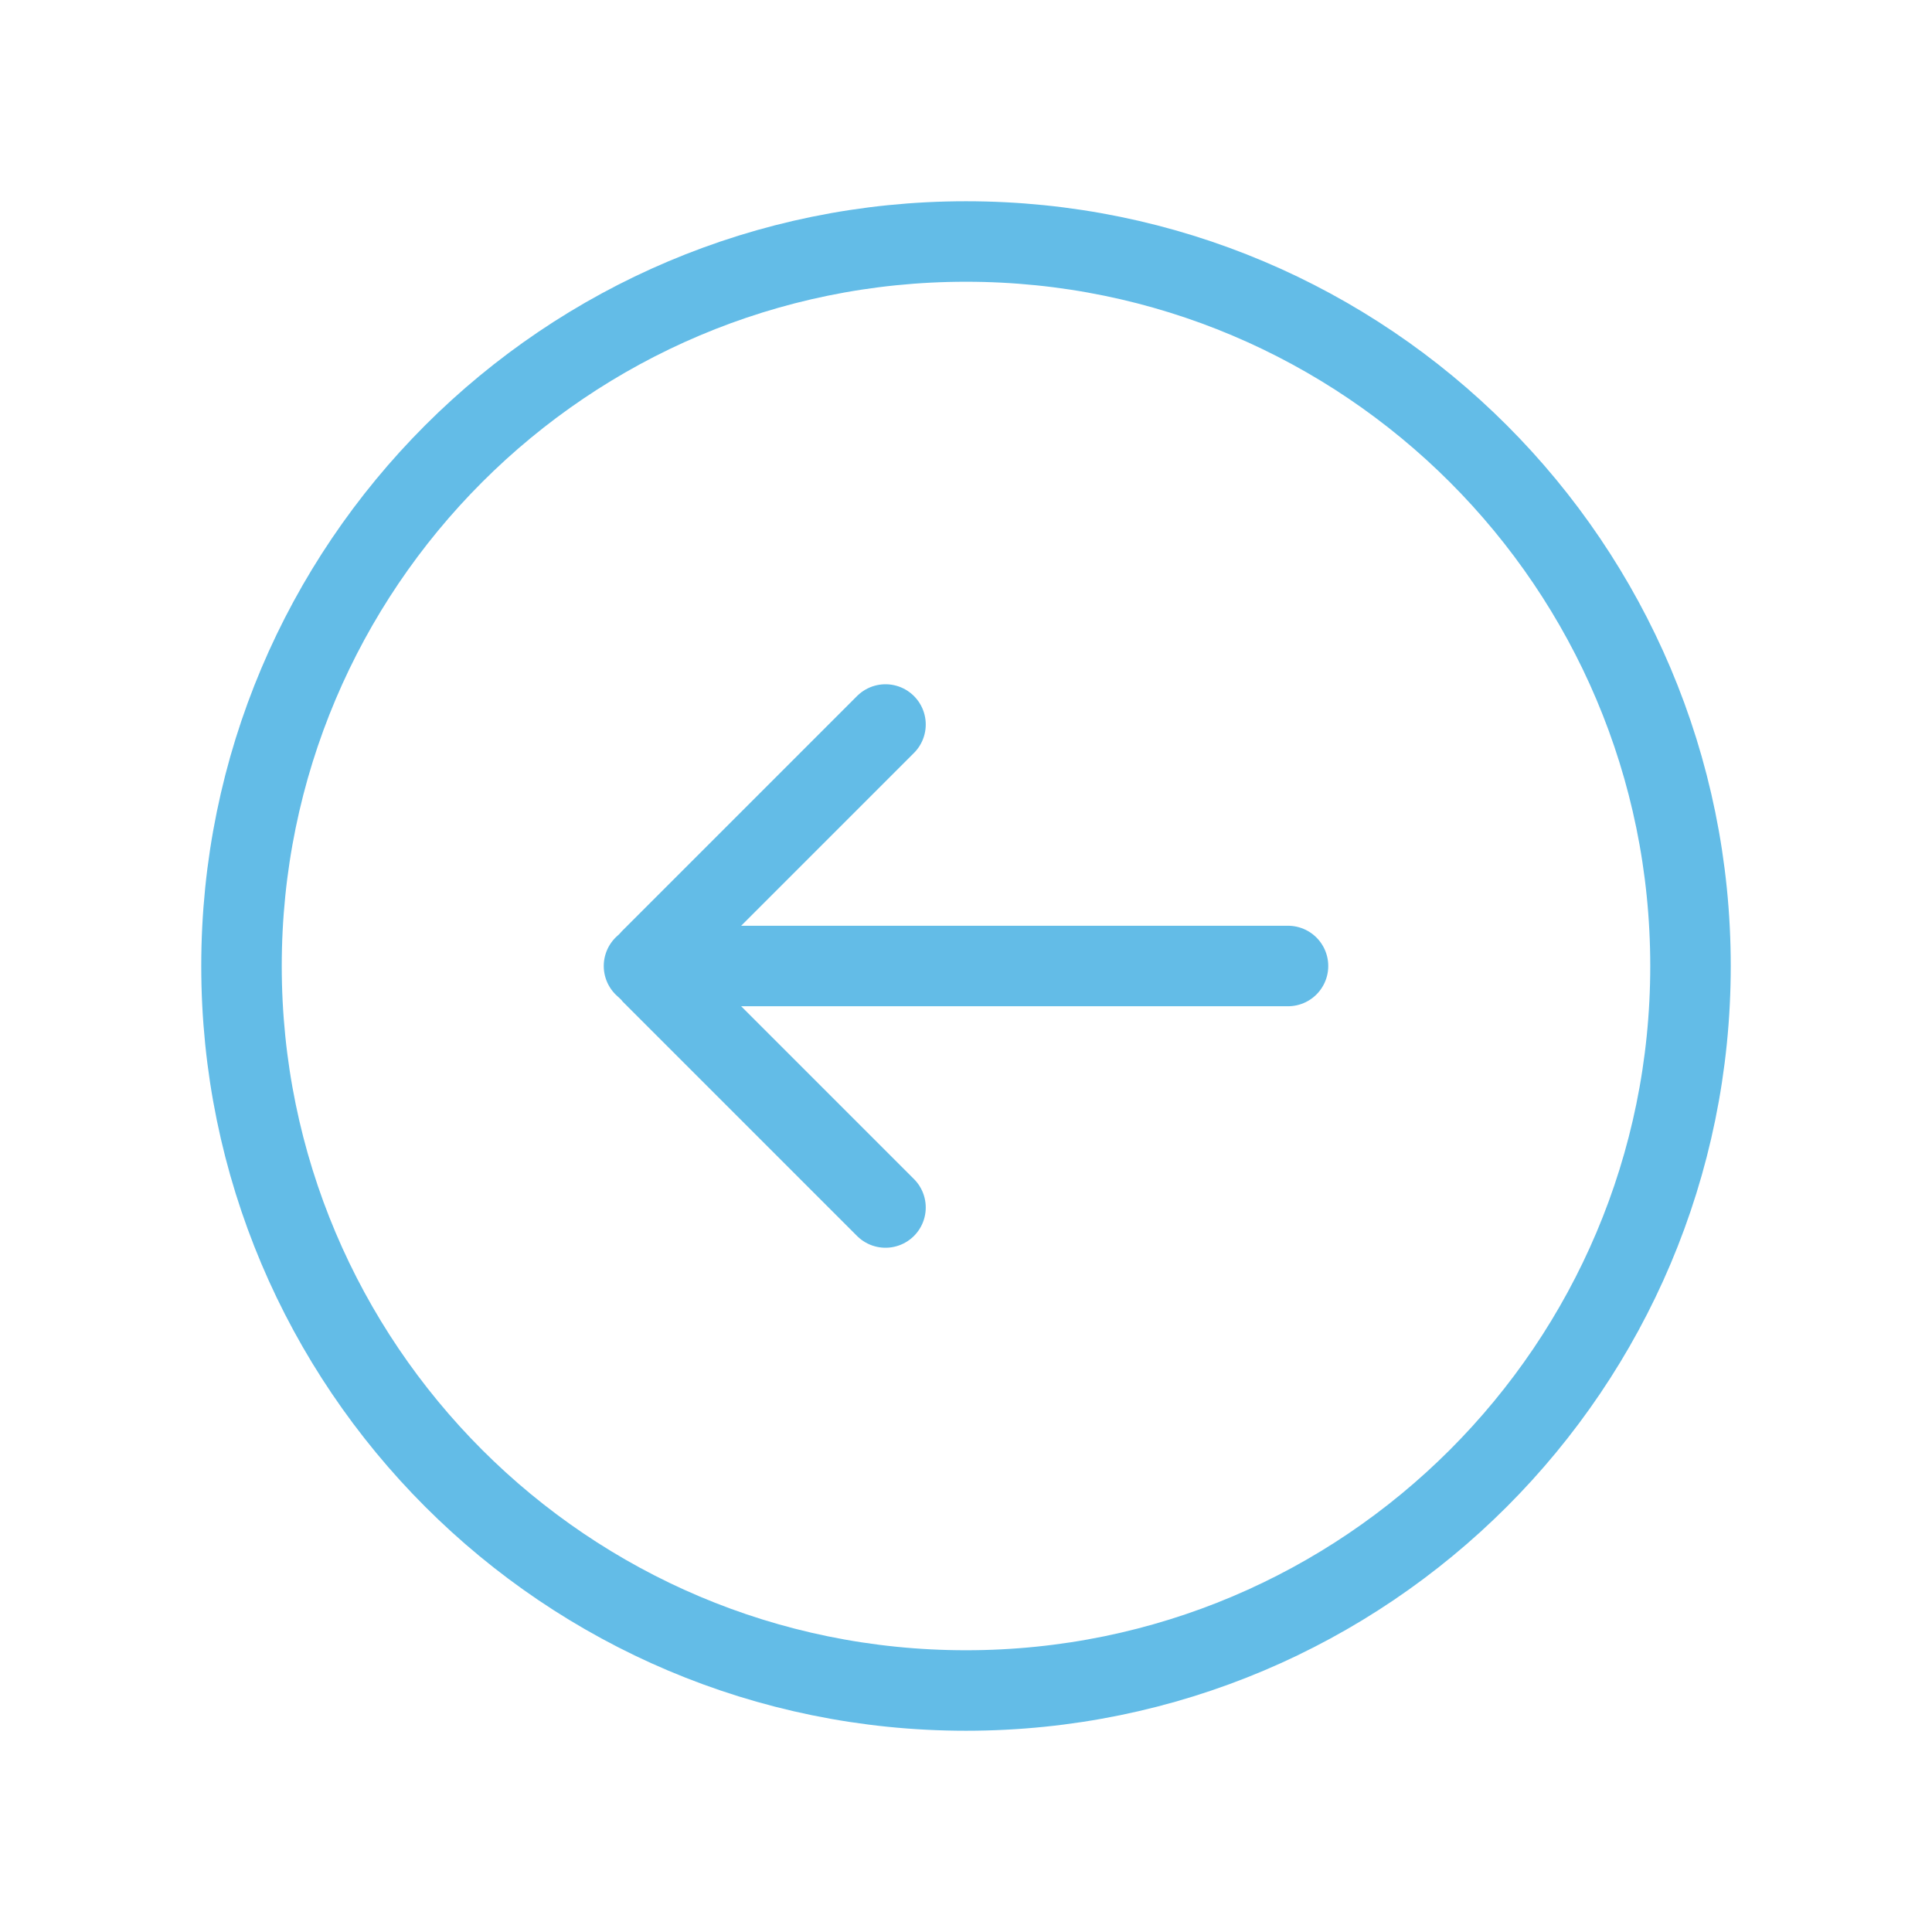 <svg width="24" height="24" viewBox="0 0 24 24" fill="none" xmlns="http://www.w3.org/2000/svg">
<path d="M21 12C21 16.971 16.971 21 12 21C7.029 21 3 16.971 3 12C3 7.029 7.029 3 12 3C16.971 3 21 7.029 21 12Z" stroke="#63BCE7"/>
<path d="M8 12H16" stroke="#63BCE7" stroke-linecap="round" stroke-linejoin="round"/>
<path d="M11 9L8.087 11.913C8.039 11.961 8.039 12.039 8.087 12.087L11 15" stroke="#63BCE7" stroke-linecap="round" stroke-linejoin="round"/>
</svg>
